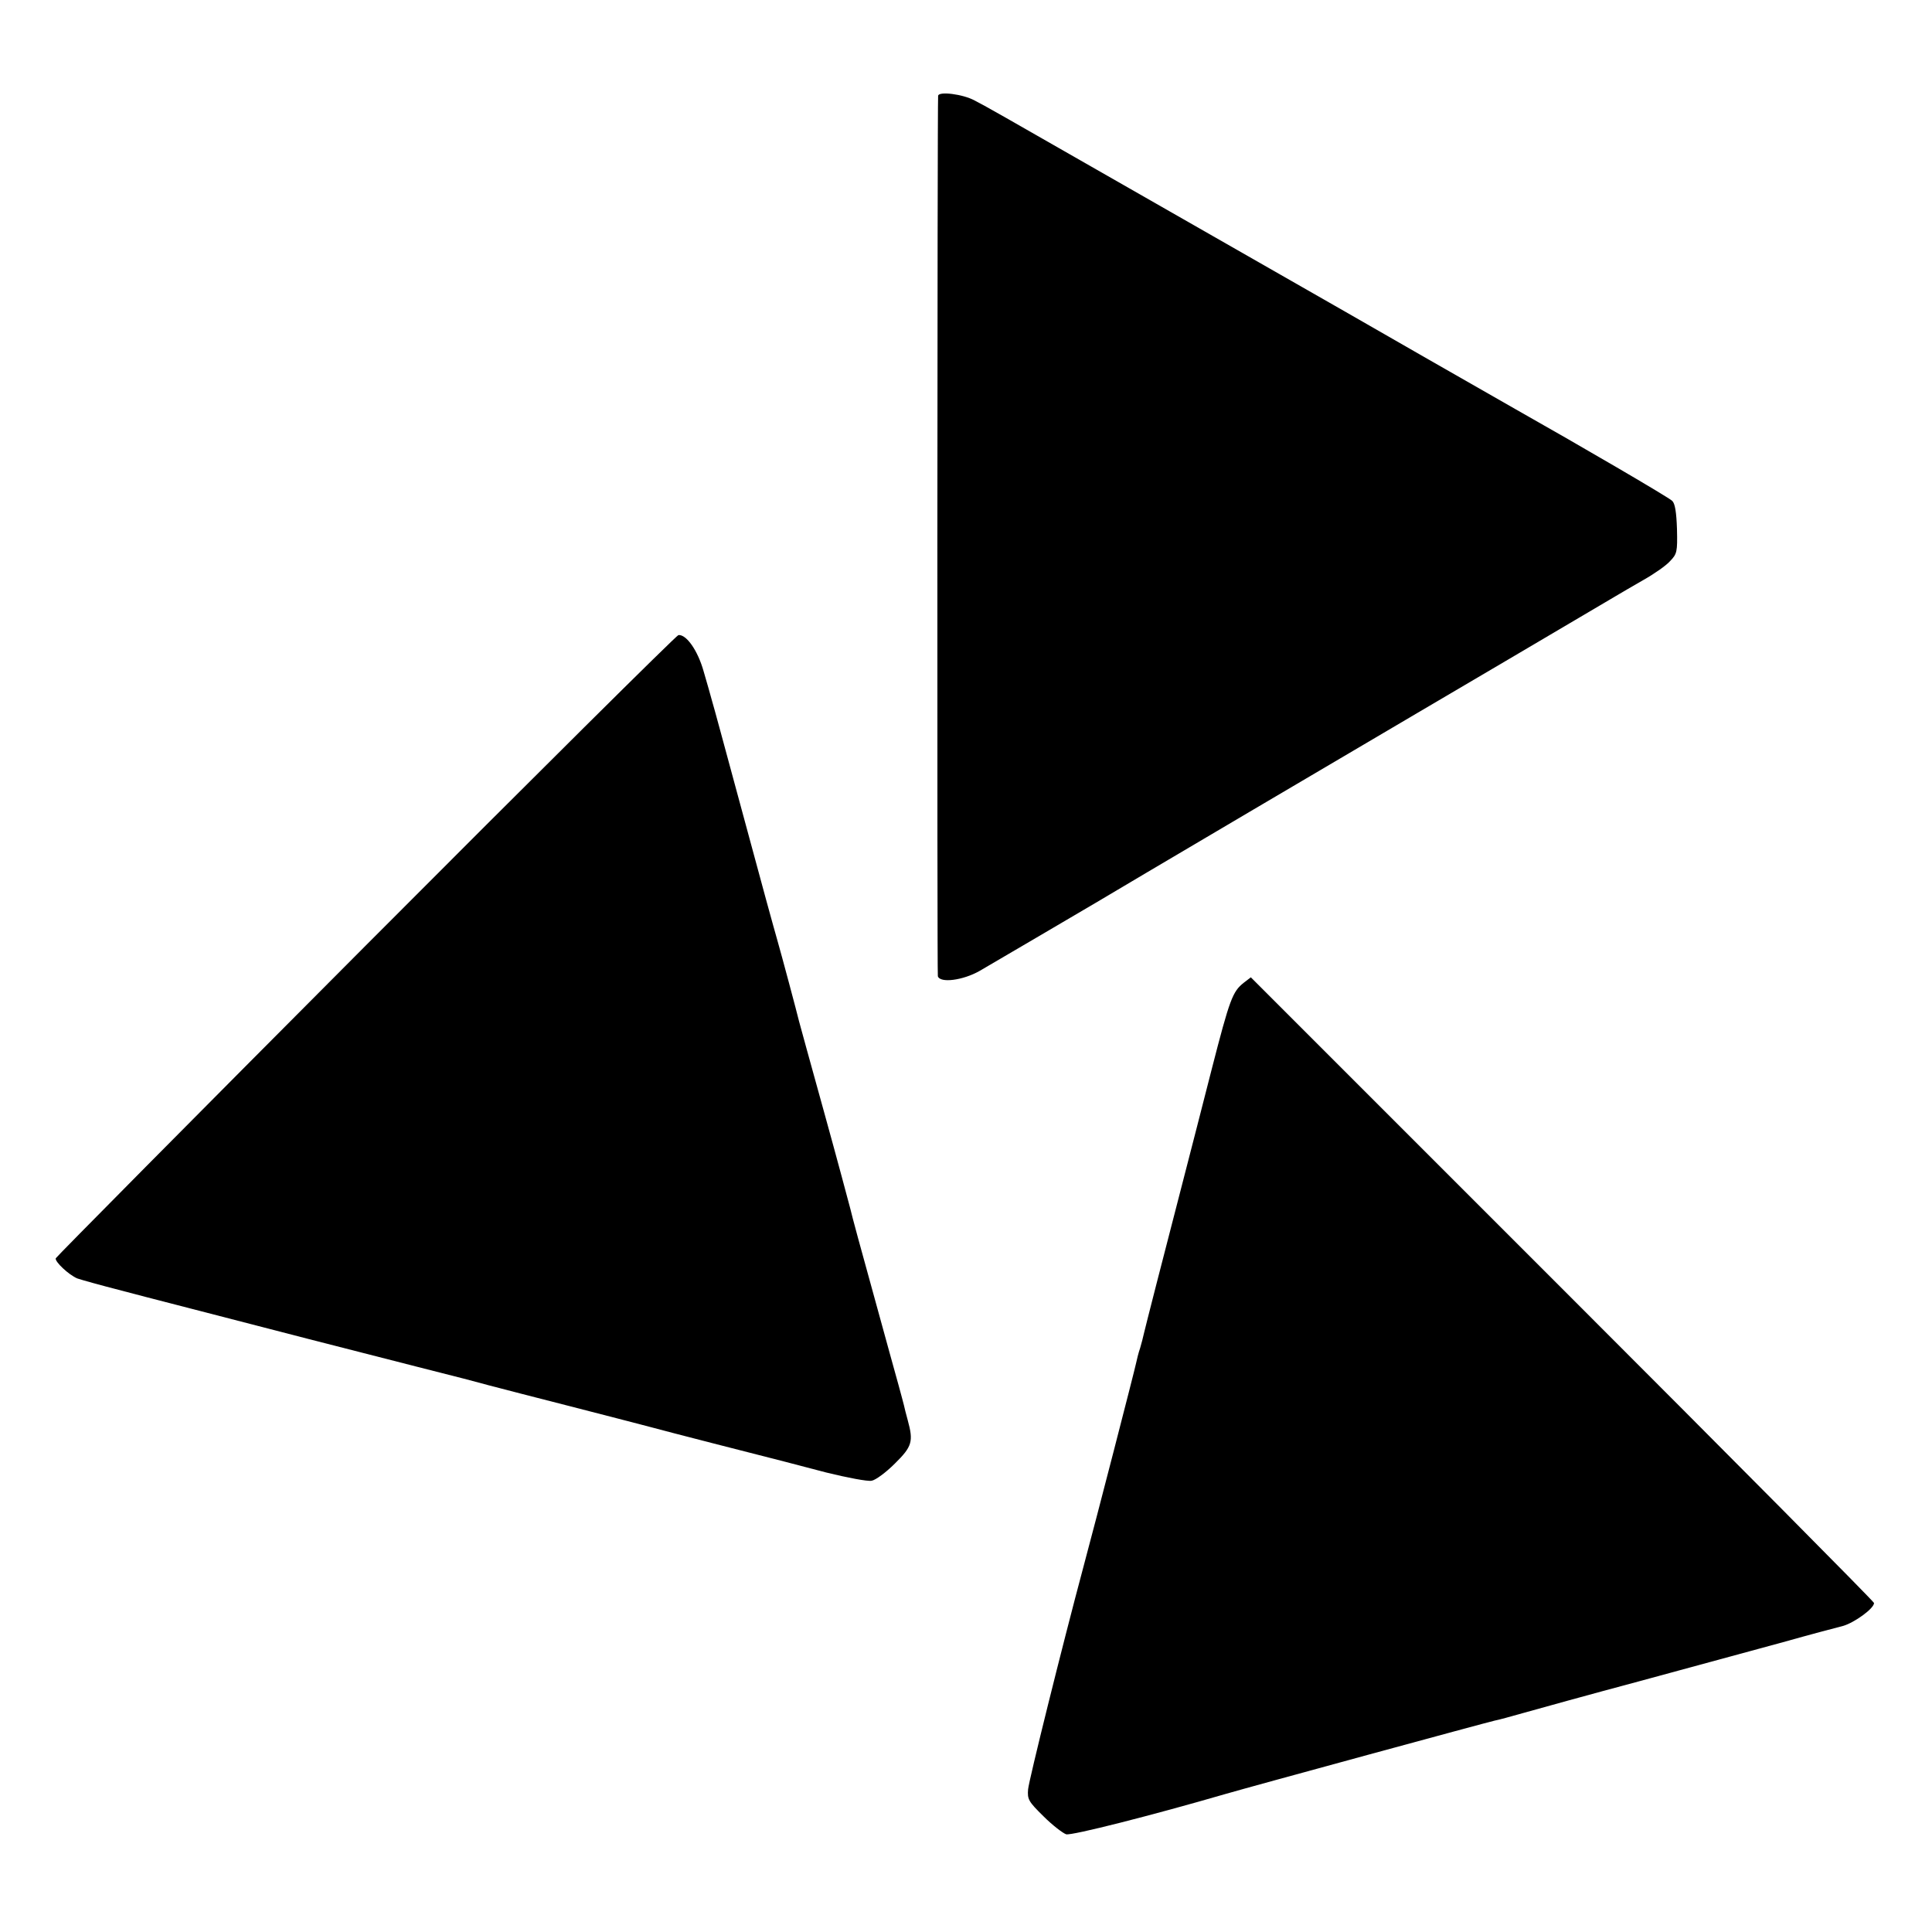 <?xml version="1.0" standalone="no"?>
<!DOCTYPE svg PUBLIC "-//W3C//DTD SVG 20010904//EN"
 "http://www.w3.org/TR/2001/REC-SVG-20010904/DTD/svg10.dtd">
<svg version="1.0" xmlns="http://www.w3.org/2000/svg"
 width="700pt" height="700pt" viewBox="0 0 700 700"
 preserveAspectRatio="xMidYMid meet">
<g transform="translate(0,700) scale(0.1,-0.1)"
fill="#000000" stroke="none">
<path d="M3399 6653 c-3 -27 -4 -3180 -1 -3190 8 -26 91 -15 151 19 48 28 379
222 421 247 39 24 1102 651 1164 687 57 33 579 341 718 423 18 11 65 38 103
60 39 22 82 52 96 68 25 26 27 33 25 116 -2 61 -7 92 -17 102 -11 12 -337 202
-569 333 -25 14 -166 95 -315 180 -148 85 -286 164 -305 175 -19 11 -303 173
-630 360 -701 401 -654 374 -709 403 -42 23 -130 34 -132 17z"/>
<path d="M1325 3574 c-616 -618 -1121 -1128 -1123 -1133 -4 -12 47 -60 78 -73
14 -5 86 -25 160 -44 74 -20 380 -98 680 -176 300 -77 552 -141 560 -143 8 -2
49 -13 90 -24 41 -11 174 -45 295 -76 121 -31 252 -65 290 -75 54 -15 402
-104 485 -125 8 -2 77 -20 153 -40 77 -19 151 -33 165 -30 14 2 52 30 84 62
63 62 68 80 47 157 -6 21 -12 46 -14 55 -2 9 -11 41 -19 71 -8 30 -50 179 -91
330 -42 151 -80 291 -84 310 -5 19 -47 177 -95 350 -48 173 -89 322 -91 330
-6 26 -64 243 -79 295 -17 60 -41 146 -146 535 -44 162 -84 311 -90 330 -5 19
-19 68 -31 109 -21 74 -62 133 -91 130 -7 -1 -517 -507 -1133 -1125z"/>
<path d="M4506 3439 c-40 -32 -50 -57 -116 -314 -34 -132 -76 -298 -95 -370
-82 -316 -147 -571 -151 -589 -2 -10 -8 -33 -13 -50 -6 -17 -12 -42 -15 -56
-5 -25 -146 -572 -190 -735 -79 -295 -198 -775 -201 -808 -3 -36 1 -44 56 -98
32 -32 70 -61 82 -65 21 -5 312 69 577 146 100 29 952 261 976 266 12 2 59 15
105 28 46 13 237 66 424 116 187 51 419 114 515 140 96 27 194 53 218 59 41
12 112 63 112 83 0 5 -508 517 -1129 1138 l-1129 1129 -26 -20z"/>
</g>
</svg>
